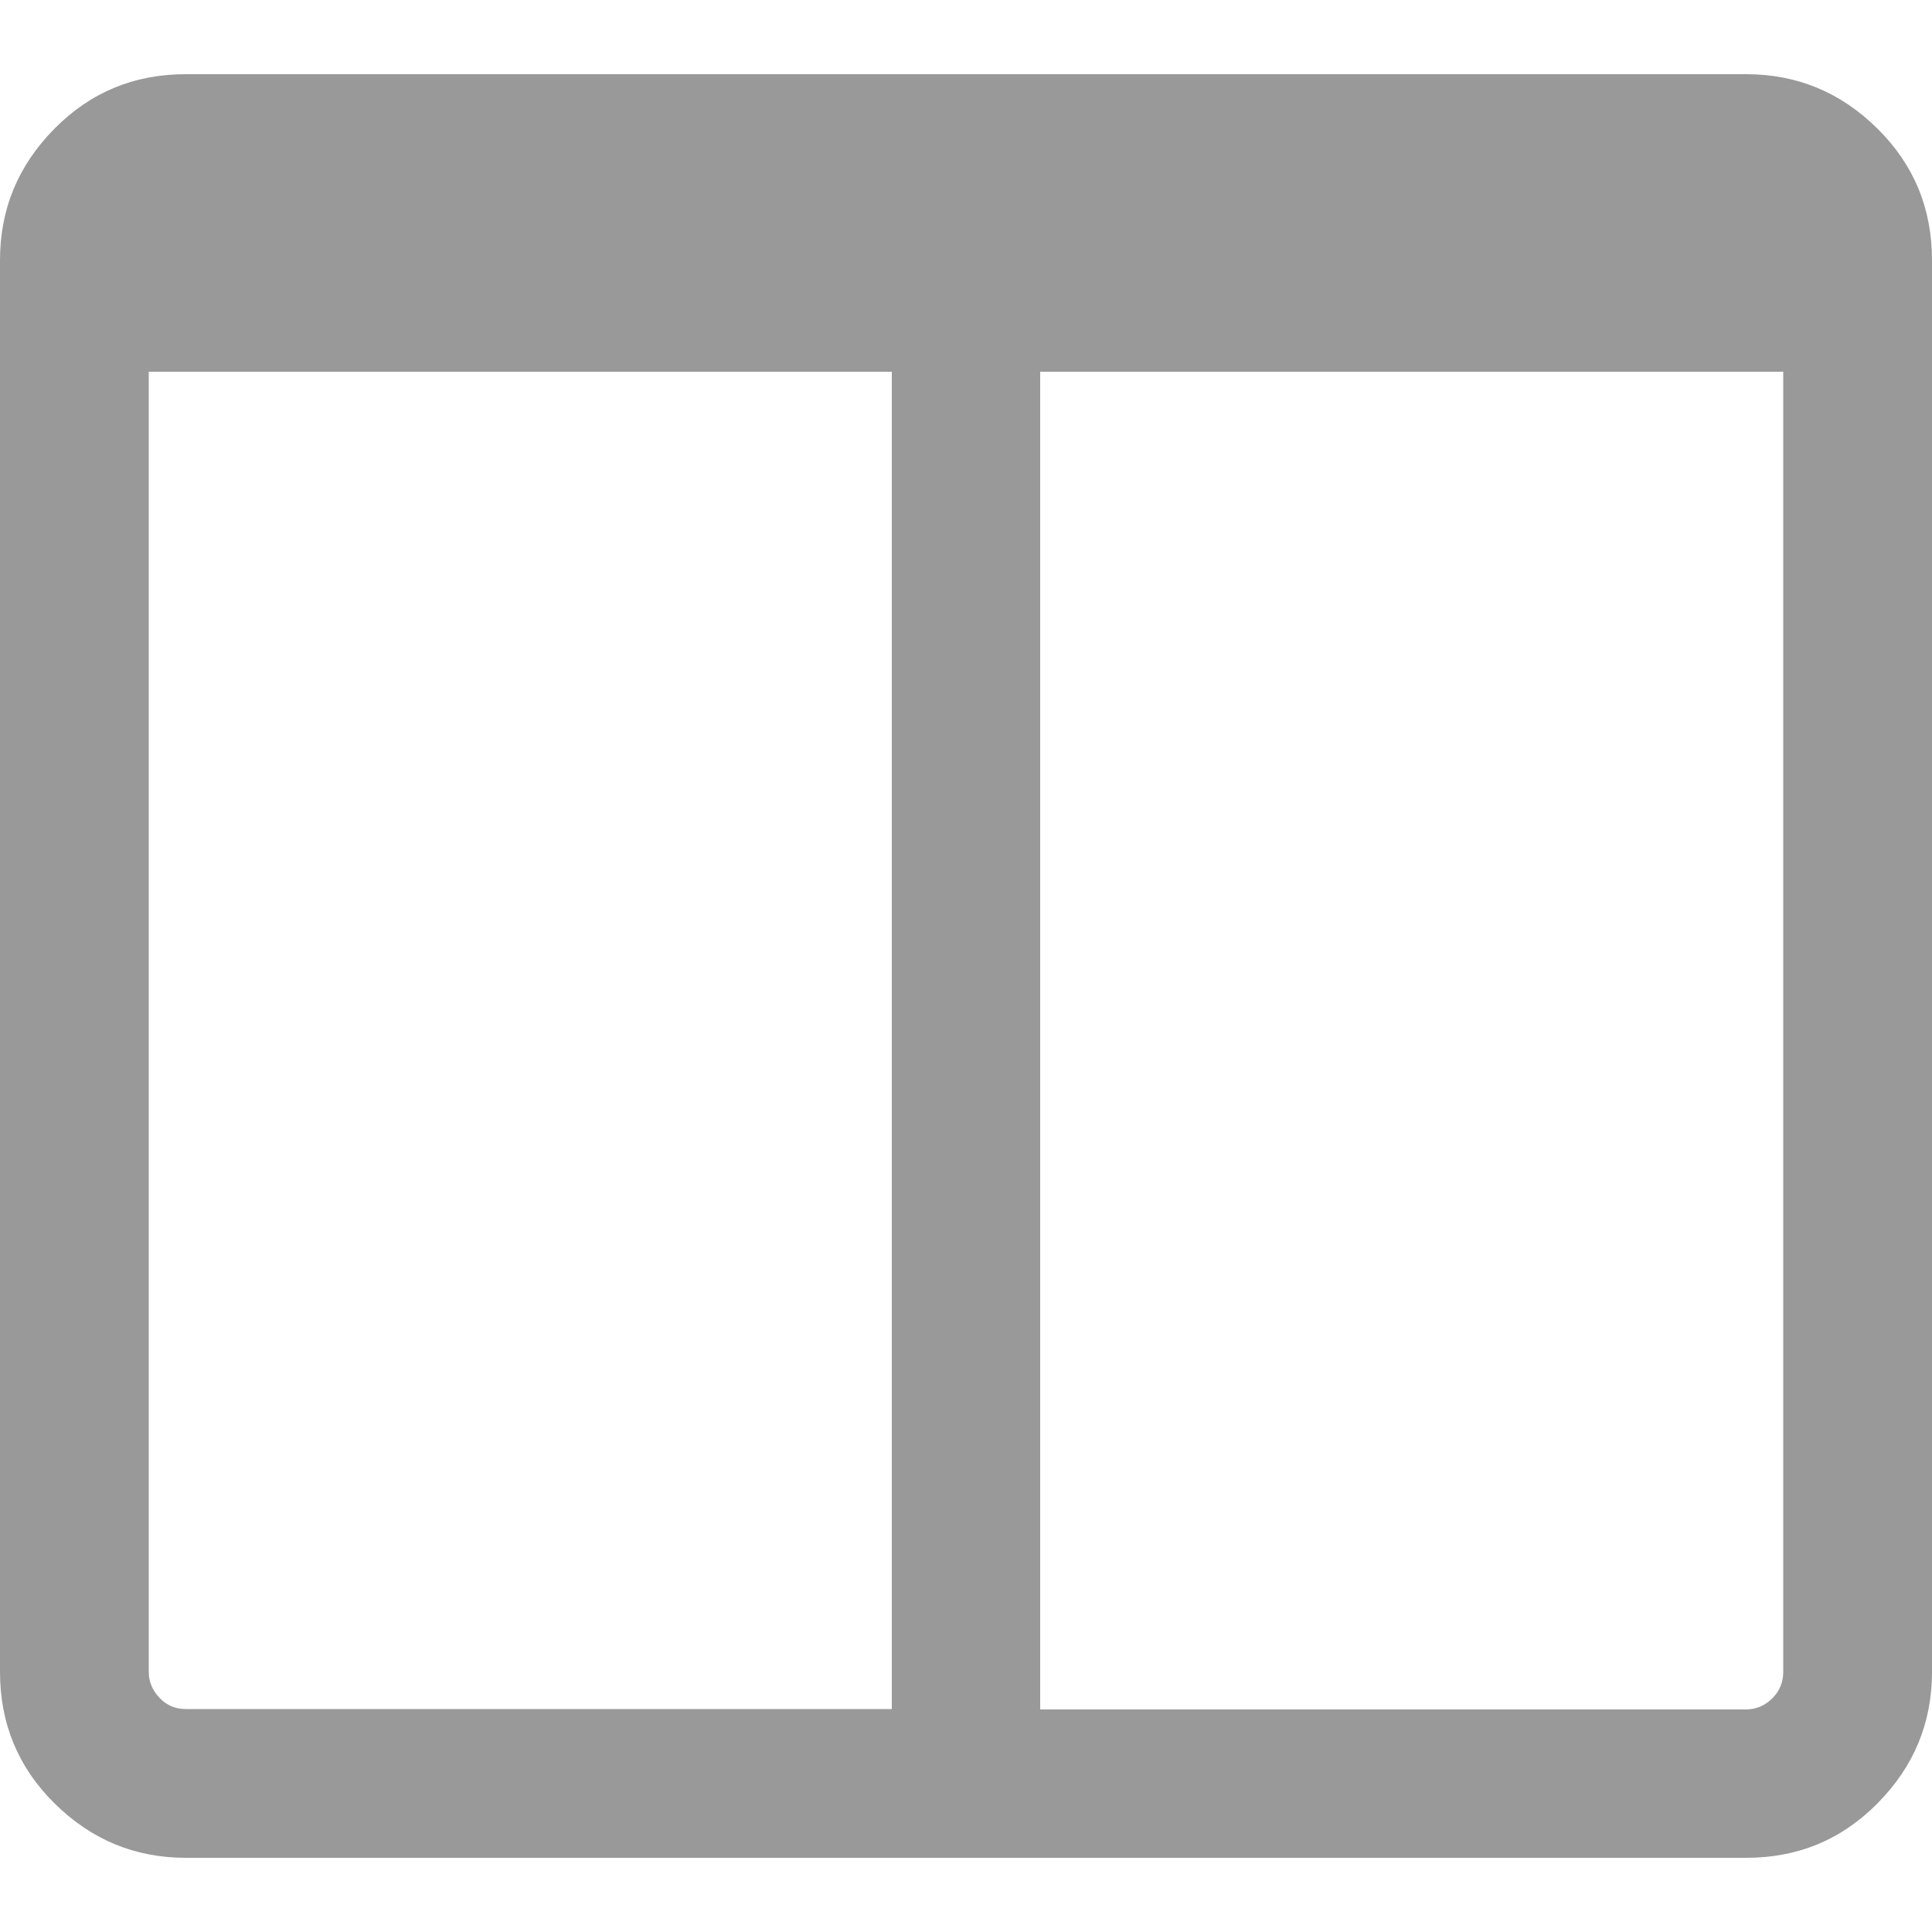 <?xml version="1.0" encoding="utf-8"?>
<!-- Generator: Adobe Illustrator 18.0.0, SVG Export Plug-In . SVG Version: 6.00 Build 0)  -->
<!DOCTYPE svg PUBLIC "-//W3C//DTD SVG 1.1//EN" "http://www.w3.org/Graphics/SVG/1.1/DTD/svg11.dtd">
<svg version="1.1" id="图层_1" xmlns="http://www.w3.org/2000/svg" xmlns:xlink="http://www.w3.org/1999/xlink" x="0px" y="0px"
	 viewBox="0 0 500 500" enable-background="new 0 0 500 500" xml:space="preserve">
<path fill="#999999" d="M48.1,442.3h182.7V96.2H38.5v336.5c0,2.6,1,4.9,2.9,6.8C43.2,441.4,45.5,442.3,48.1,442.3z M461.5,432.7
	V96.2H269.2v346.2h182.7c2.6,0,4.9-1,6.8-2.9C460.6,437.6,461.5,435.3,461.5,432.7z M500,67.3v365.4c0,13.2-4.7,24.5-14.1,34
	s-20.7,14.1-34,14.1H48.1c-13.2,0-24.5-4.7-34-14.1S0,445.9,0,432.7V67.3c0-13.2,4.7-24.5,14.1-34s20.7-14.1,34-14.1h403.8
	c13.2,0,24.5,4.7,34,14.1S500,54.1,500,67.3z"/>
</svg>
